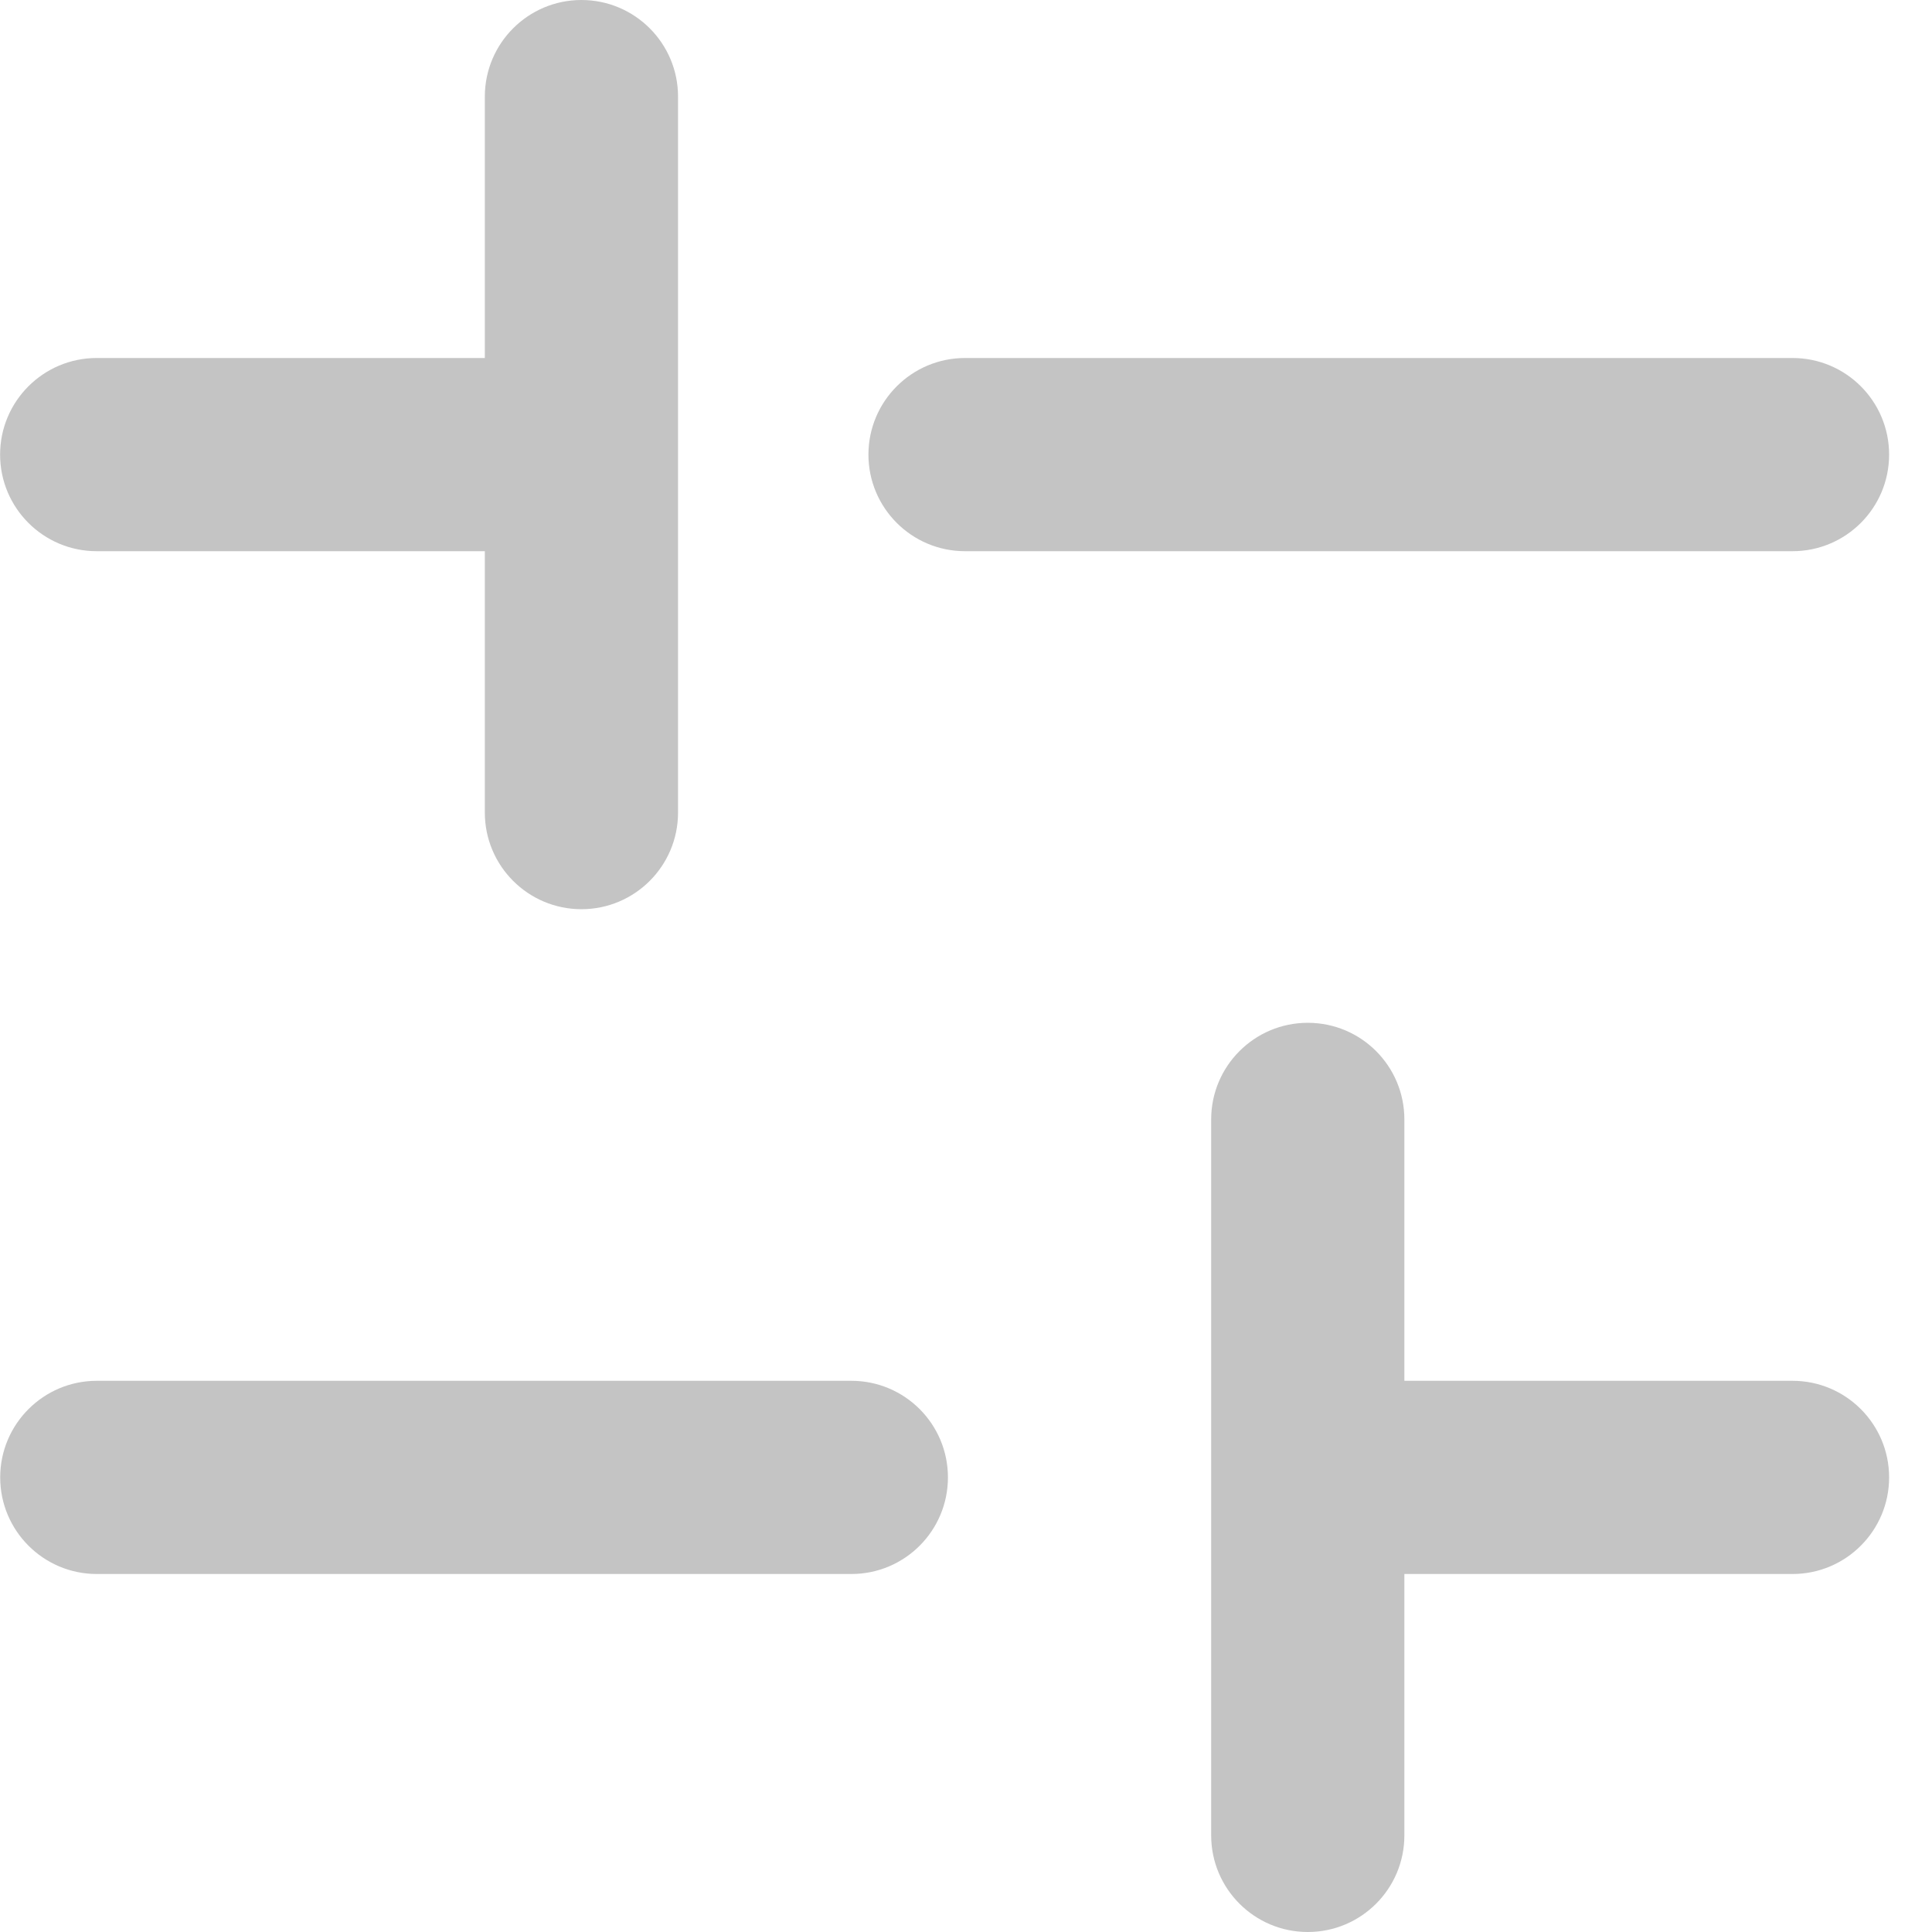 <svg width="20" height="20" viewBox="0 0 20 20" fill="none" xmlns="http://www.w3.org/2000/svg">
<path fill-rule="evenodd" clip-rule="evenodd" d="M6.019 9.412C5.467 9.412 5.019 8.964 5.019 8.412V5.706H1.001C0.449 5.706 0.001 5.258 0.001 4.706C0.001 4.154 0.449 3.706 1.001 3.706H5.019V1C5.019 0.448 5.467 0 6.019 0C6.571 0 7.019 0.448 7.019 1L7.019 8.412C7.019 8.964 6.571 9.412 6.019 9.412ZM9.99 3.706C9.438 3.706 8.99 4.154 8.99 4.706C8.99 5.258 9.438 5.706 9.99 5.706H18.556C19.109 5.706 19.556 5.258 19.556 4.706C19.556 4.154 19.109 3.706 18.556 3.706H9.99ZM18.556 16.294C19.108 16.294 19.556 15.846 19.556 15.294C19.556 14.742 19.108 14.294 18.556 14.294H14.538V11.588C14.538 11.036 14.091 10.588 13.538 10.588C12.986 10.588 12.538 11.036 12.538 11.588L12.538 19C12.538 19.552 12.986 20 13.538 20C14.091 20 14.538 19.552 14.538 19V16.294L18.556 16.294ZM9.813 15.294C9.813 15.846 9.366 16.294 8.813 16.294L1.002 16.294C0.45 16.294 0.002 15.846 0.002 15.294C0.002 14.742 0.45 14.294 1.002 14.294L8.813 14.294C9.366 14.294 9.813 14.742 9.813 15.294Z" fill="#C4C4C4"/>
</svg>
